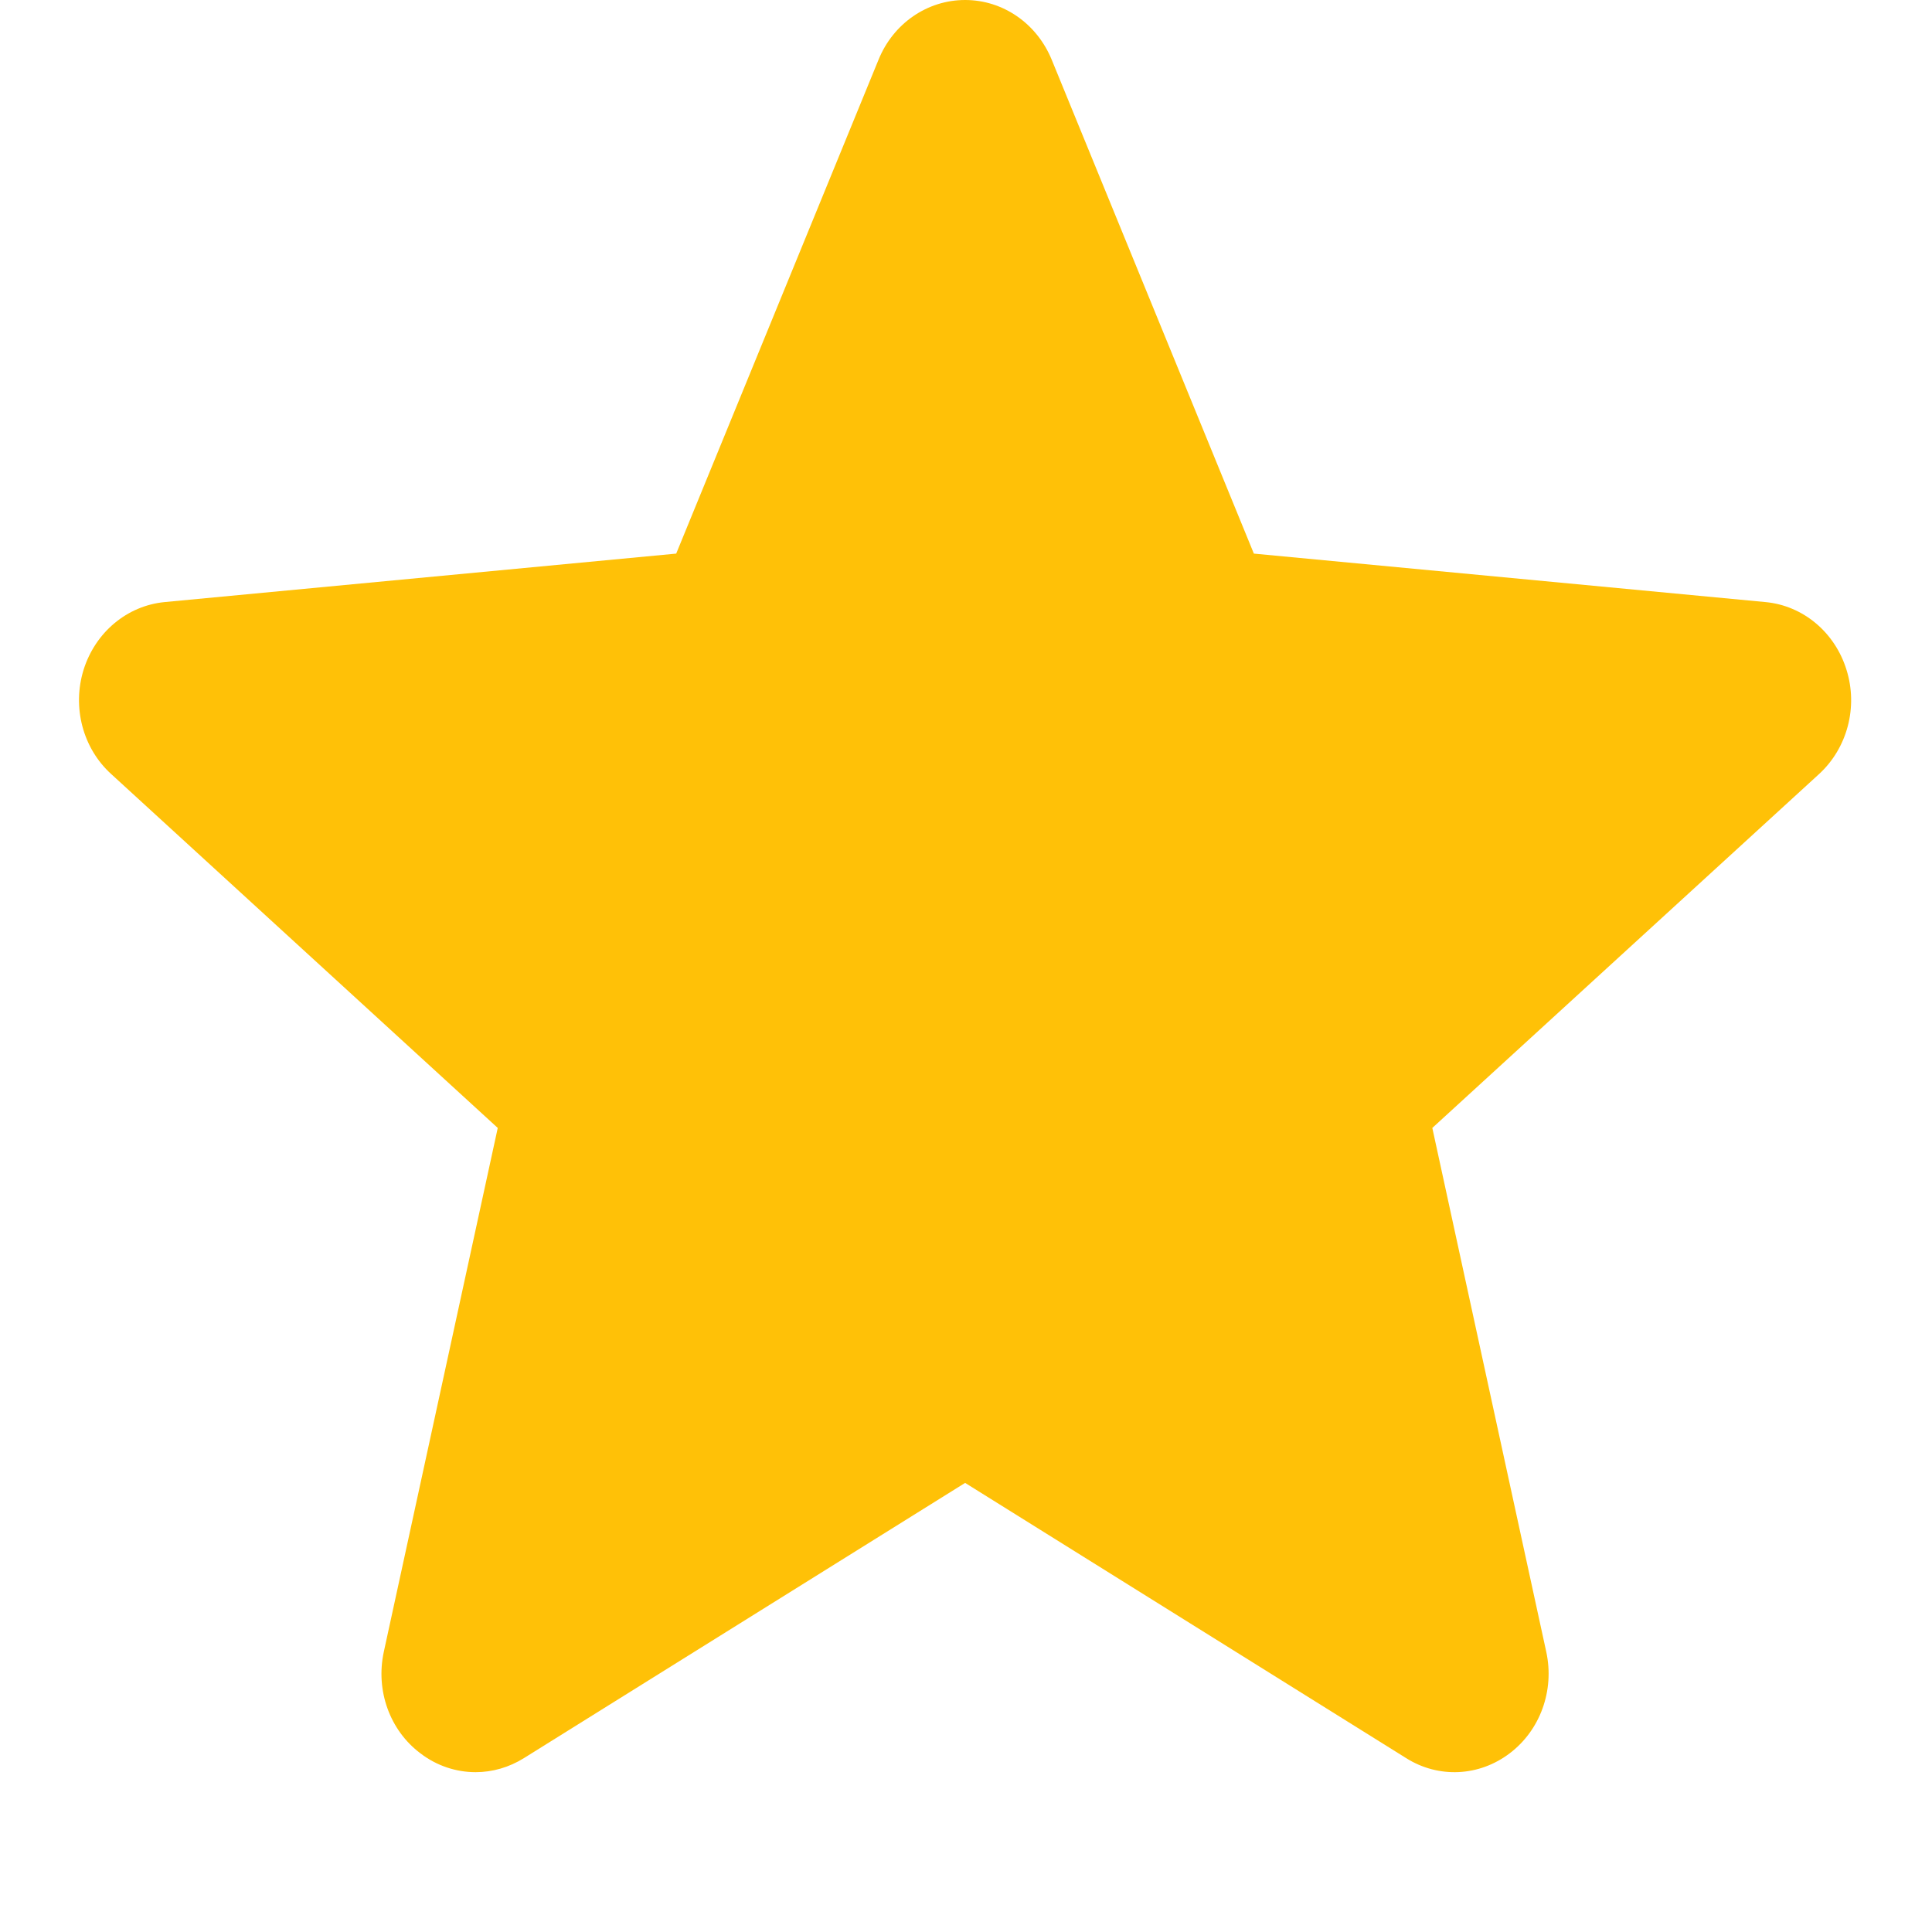<svg width="11" height="11" viewBox="0 0 11 11" fill="none" xmlns="http://www.w3.org/2000/svg">
<path d="M10.513 3.813C10.447 3.6 10.266 3.448 10.052 3.428L7.139 3.152L5.988 0.34C5.903 0.133 5.71 0 5.495 0C5.28 0 5.086 0.133 5.002 0.34L3.85 3.152L0.937 3.428C0.723 3.449 0.543 3.6 0.476 3.813C0.41 4.026 0.471 4.26 0.633 4.407L2.834 6.422L2.185 9.406C2.138 9.625 2.219 9.852 2.394 9.983C2.487 10.054 2.597 10.09 2.708 10.09C2.803 10.09 2.898 10.063 2.983 10.01L5.495 8.443L8.006 10.01C8.19 10.126 8.421 10.115 8.595 9.983C8.77 9.851 8.851 9.624 8.804 9.406L8.155 6.422L10.356 4.408C10.518 4.26 10.58 4.026 10.513 3.813Z" fill="#FFC107"/>
</svg>
